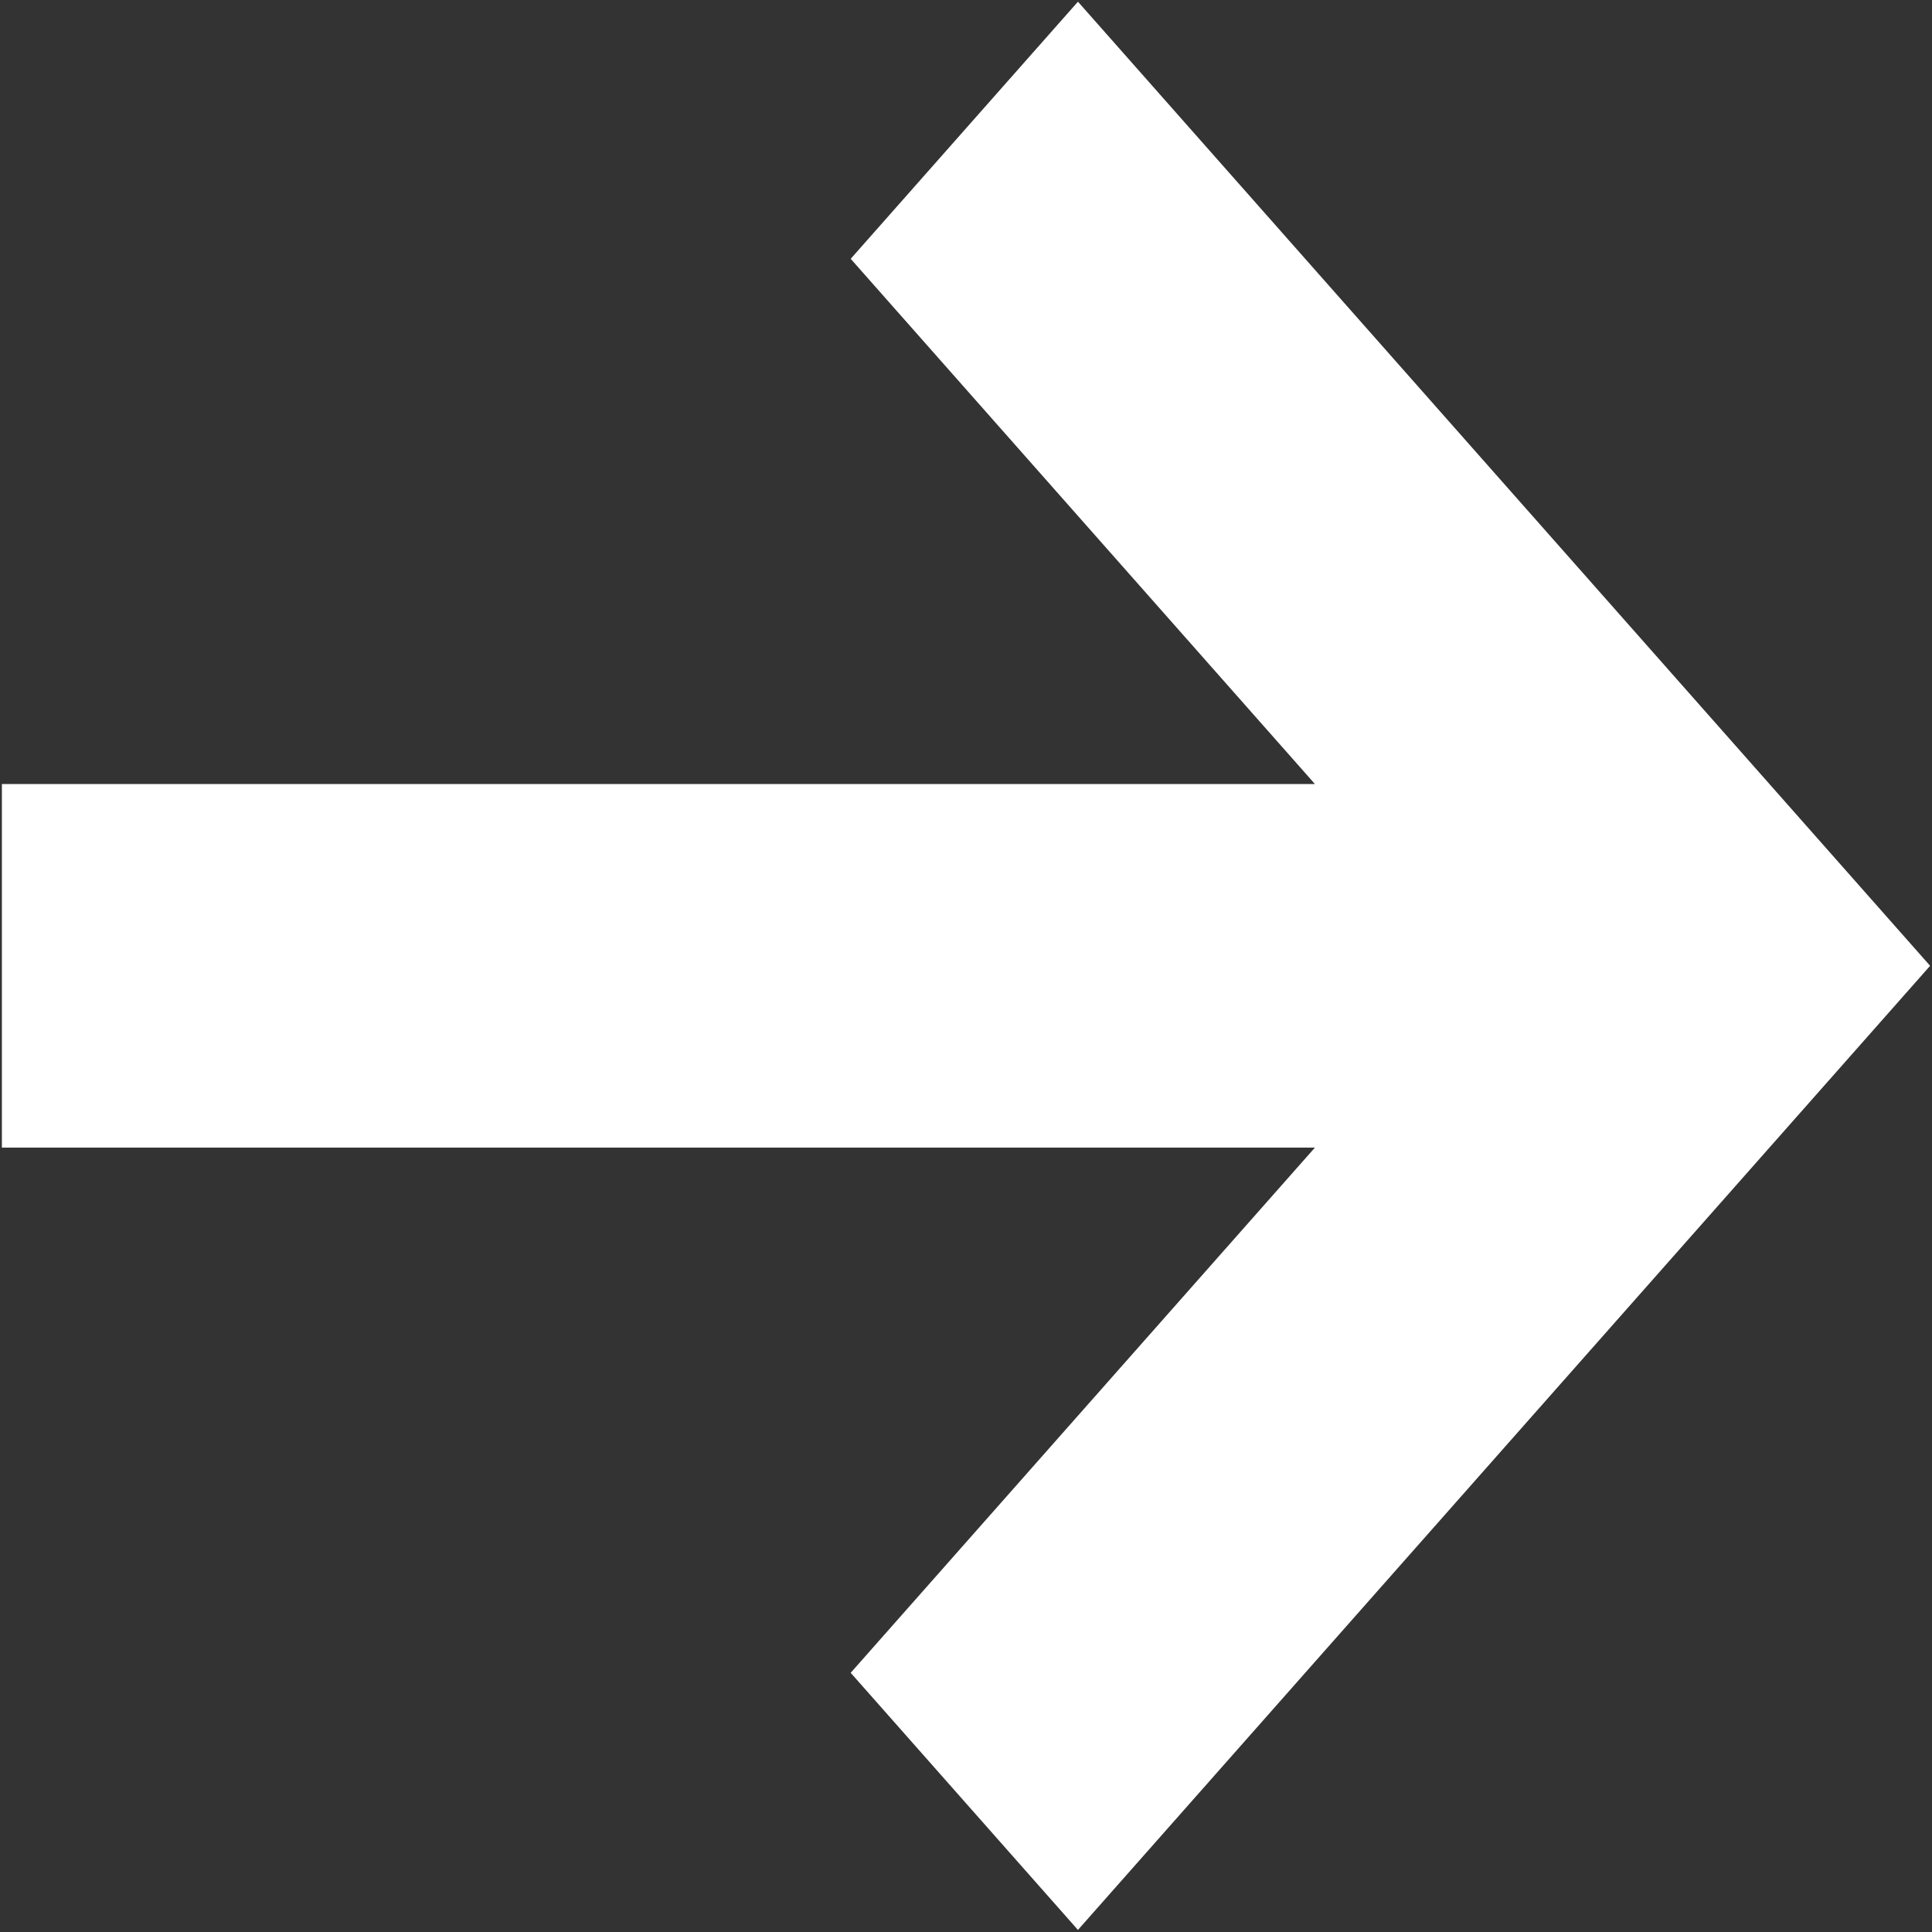 <?xml version="1.0" encoding="iso-8859-1"?>
<!DOCTYPE svg PUBLIC "-//W3C//DTD SVG 1.1//EN" "http://www.w3.org/Graphics/SVG/1.1/DTD/svg11.dtd">
<svg 
 version="1.1" xmlns="http://www.w3.org/2000/svg" xmlns:xlink="http://www.w3.org/1999/xlink" x="0px" y="0px" width="512px"
	 height="512px" viewBox="0 0 512 512" style="enable-background:new 0 0 512 512;" xml:space="preserve"
><rect x="0" y="0" width="512" height="512" fill="#333333" stroke="none"/><g id="afcae5a789ccd549f9c6e2a2f8068542"><g></g><g fill="#ffffff"><path style="display: inline;" d="M0.5,207.773h347.969L225.443,68.588L285.667,0.45l165.609,187.362L511.5,255.95l-60.224,68.138
		L285.667,511.45l-60.224-68.138l123.025-139.186H0.5V207.773z"></path></g></g></svg>